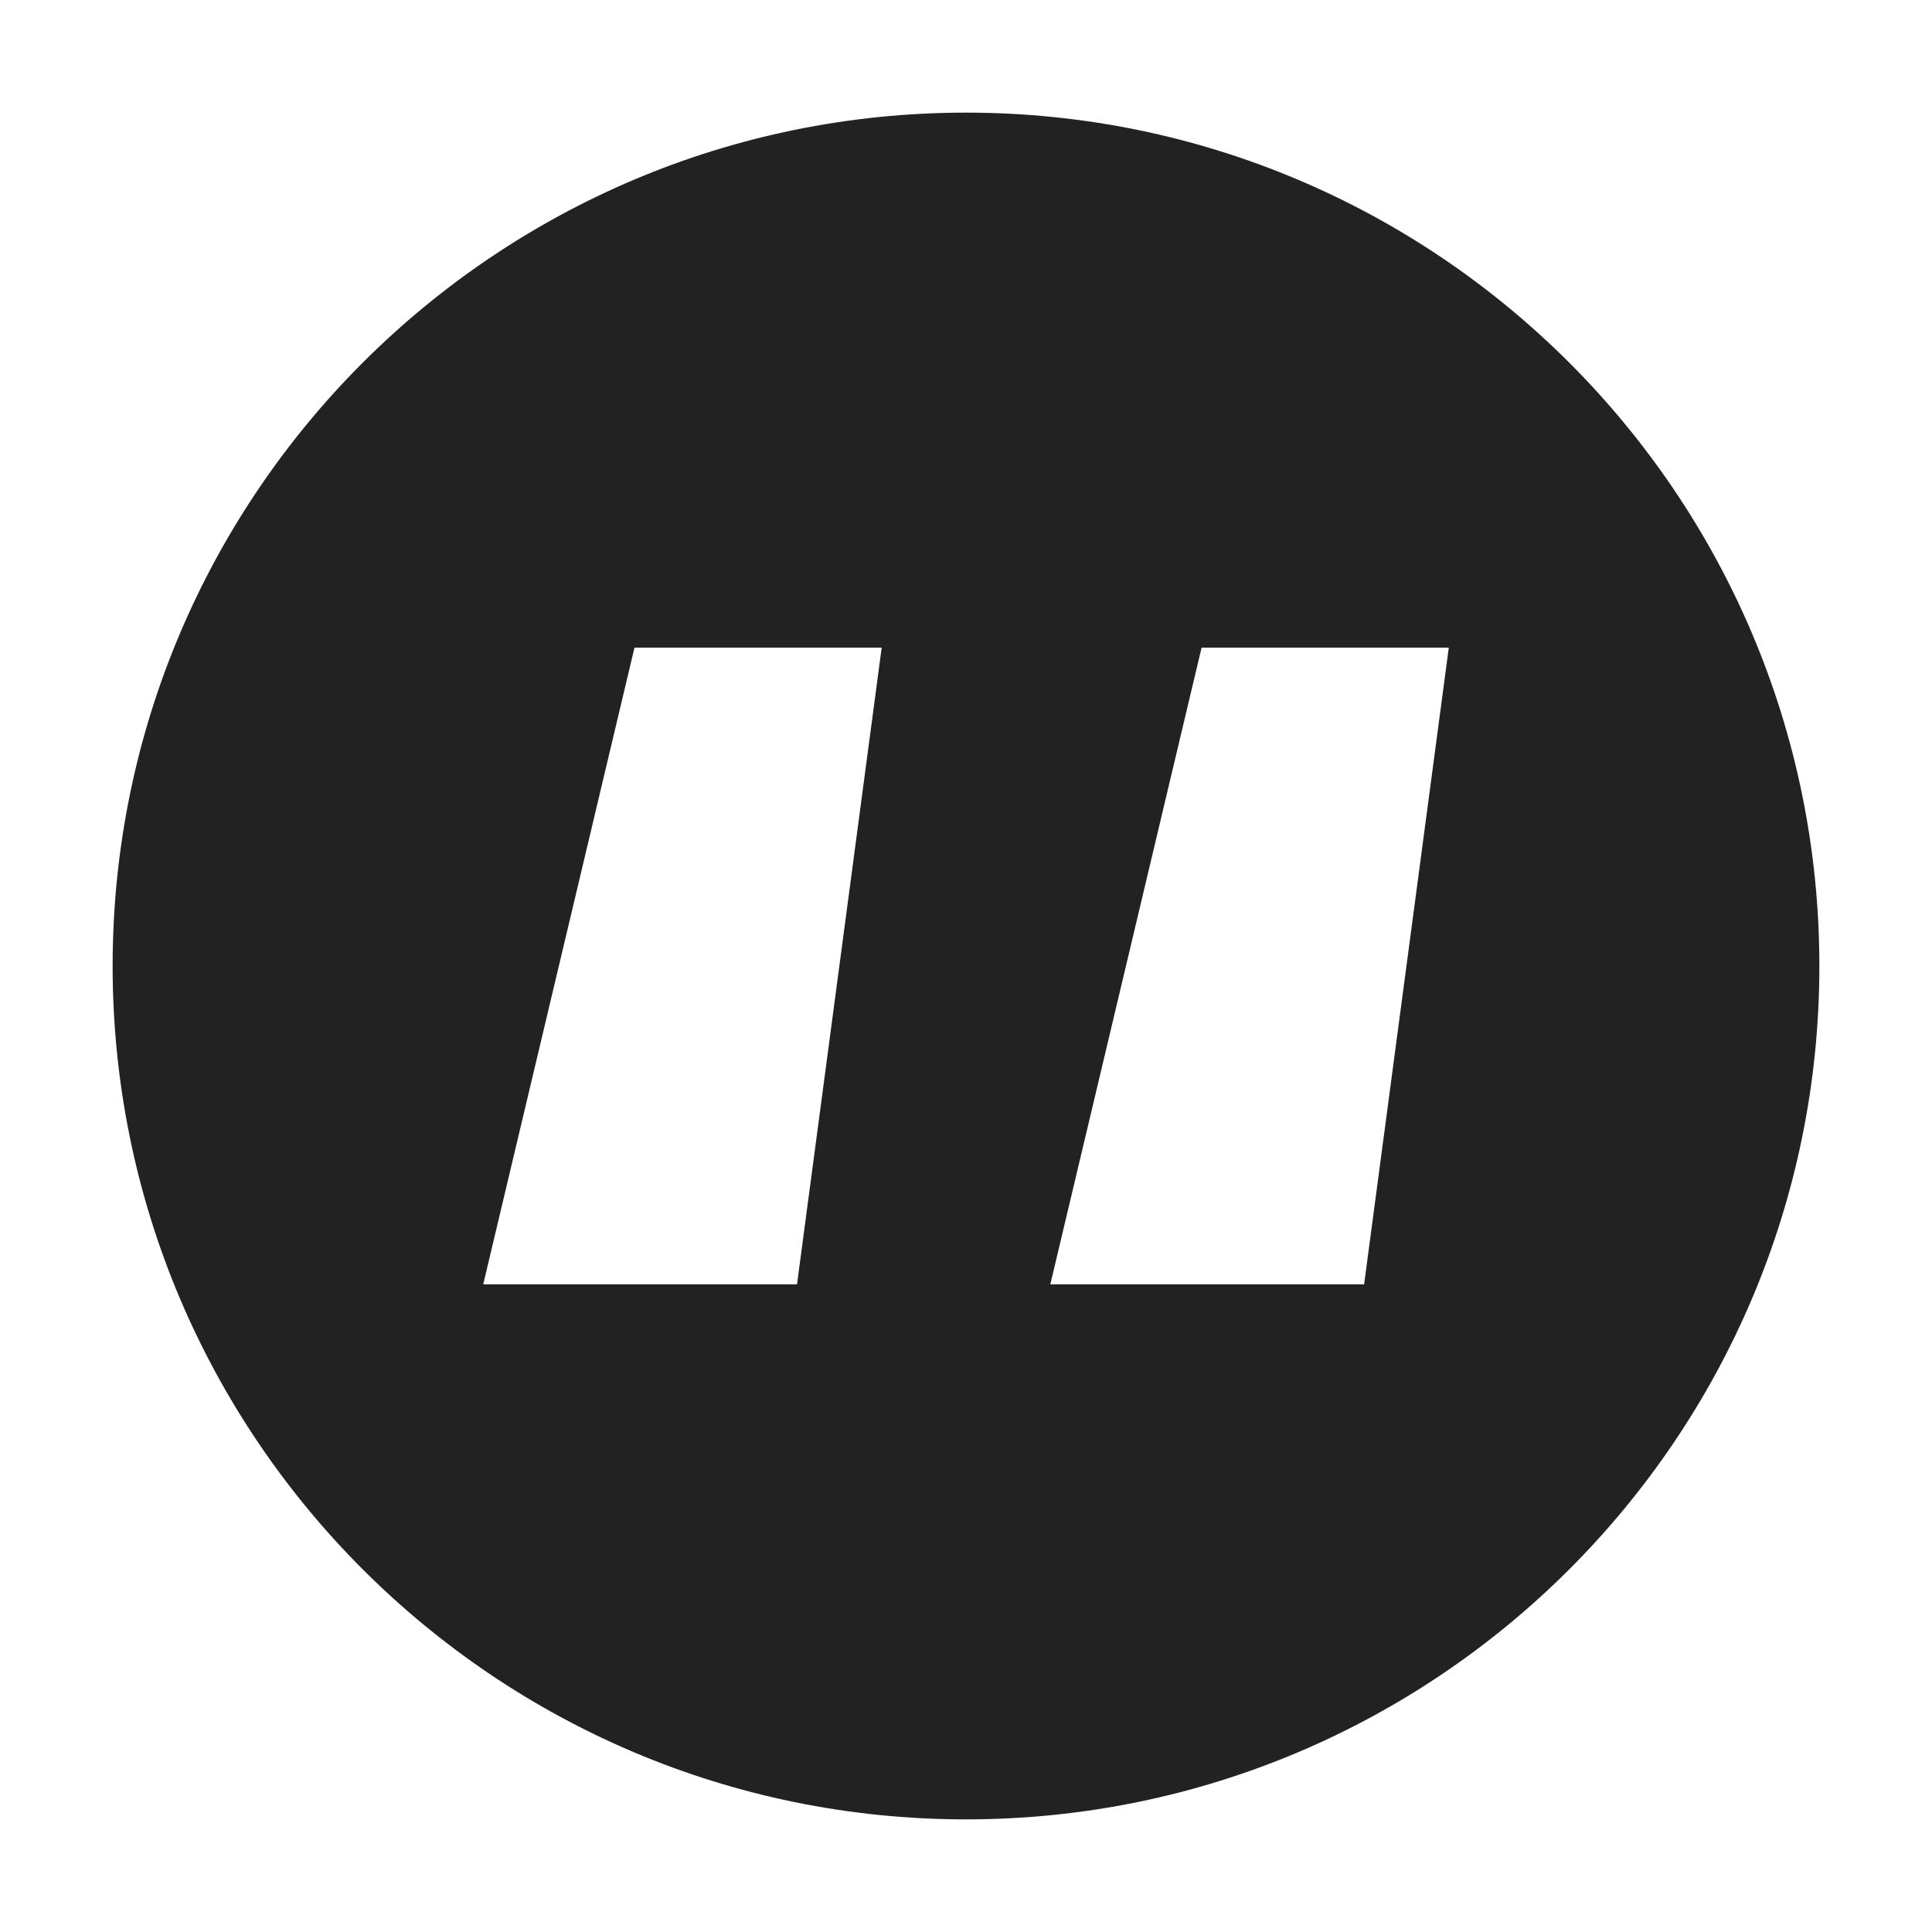 <?xml version="1.0" encoding="UTF-8" standalone="no"?><!DOCTYPE svg PUBLIC "-//W3C//DTD SVG 1.1//EN" "http://www.w3.org/Graphics/SVG/1.1/DTD/svg11.dtd"><svg width="100%" height="100%" viewBox="0 0 64 64" version="1.1" xmlns="http://www.w3.org/2000/svg" xmlns:xlink="http://www.w3.org/1999/xlink" xml:space="preserve" xmlns:serif="http://www.serif.com/" style="fill-rule:evenodd;clip-rule:evenodd;stroke-linejoin:round;stroke-miterlimit:1.414;"><rect id="Artboard2" x="-320" y="-64" width="585.275" height="564.741" style="fill:none;"/><path d="M32,3.731c15.602,0 28.269,12.667 28.269,28.269c0,15.602 -12.667,28.269 -28.269,28.269c-15.602,0 -28.269,-12.667 -28.269,-28.269c0,-15.602 12.667,-28.269 28.269,-28.269Zm-5.598,38.815l2.805,-21.092l-8.189,0l-5.011,21.092l10.395,0Zm18.786,0l2.805,-21.092l-8.189,0l-5.011,21.092l10.395,0Z" style="fill:#222;"/></svg>